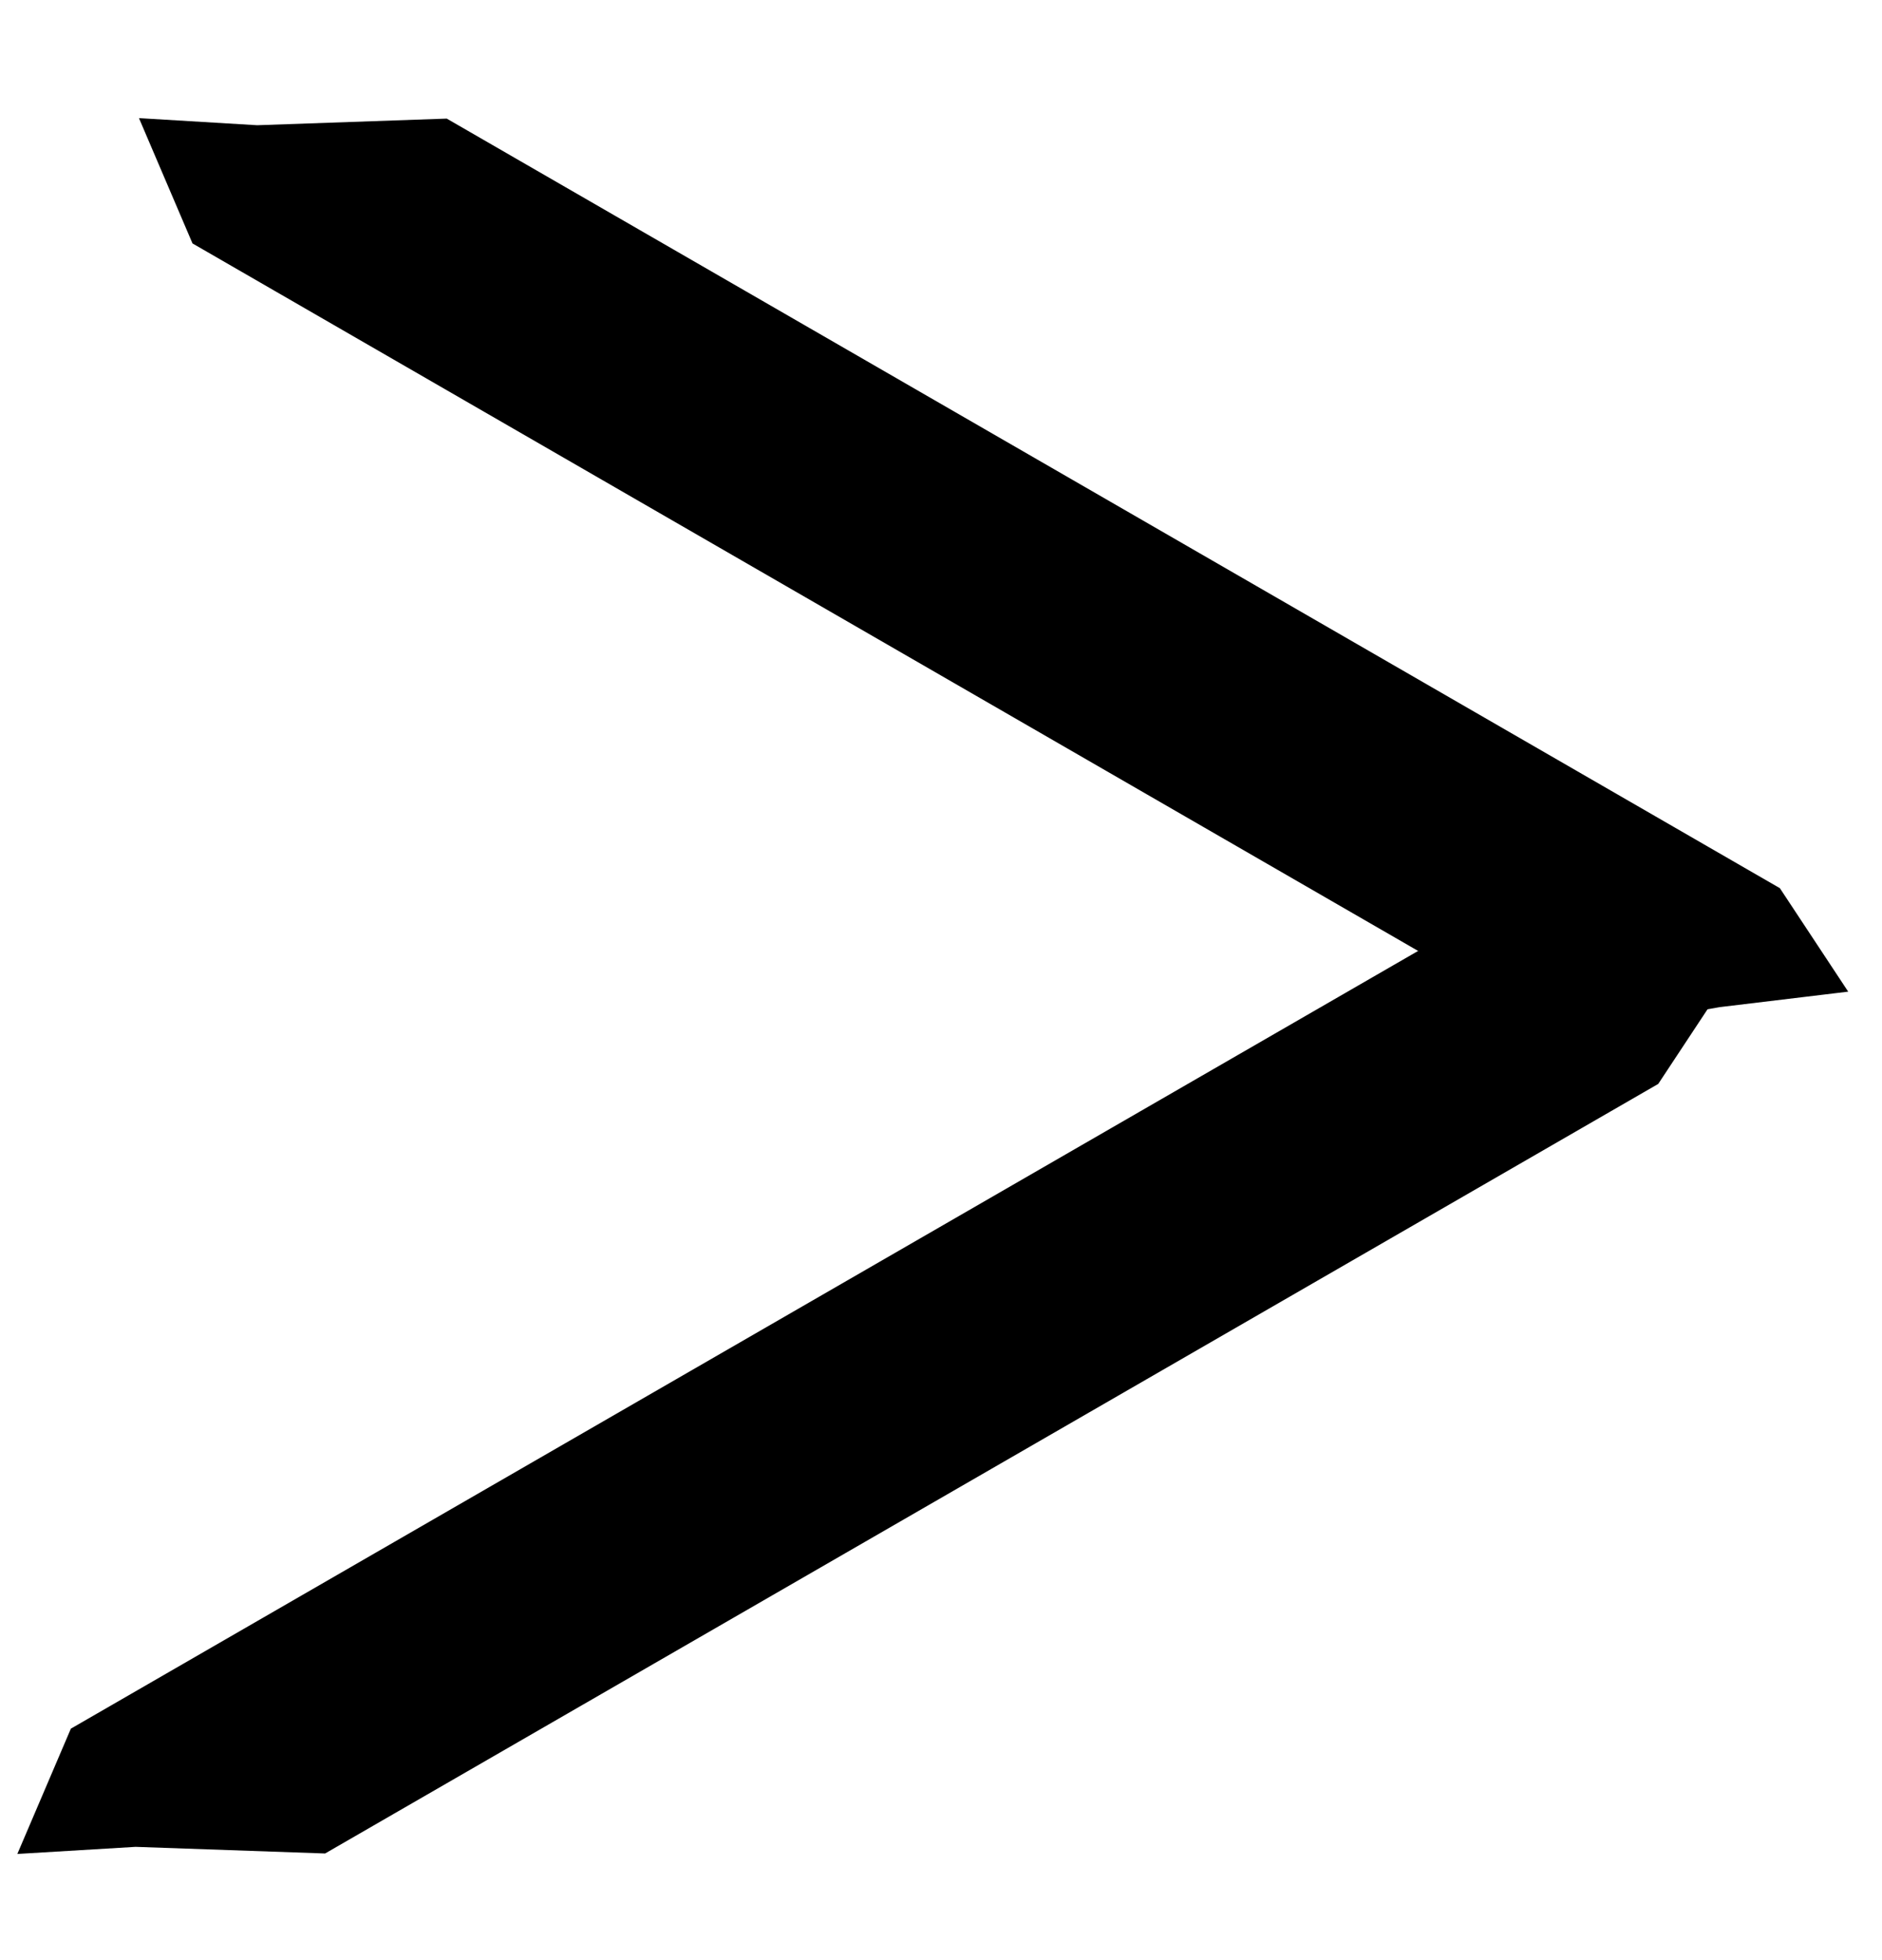 <svg width="48" height="50" viewBox="0 0 48 50" fill="none" xmlns="http://www.w3.org/2000/svg">
<path d="M5.666 42.445L3.068 43.945L2.202 44.445L1.22 46.744L3.452 46.61L8.166 46.775L39.343 28.775L41.941 27.275L43.173 25.409L40.691 25.11L36.843 24.445L5.666 42.445Z" fill="black" stroke="black"/>
<path d="M8.768 7.86L6.17 6.36L5.304 5.86L4.322 3.561L6.554 3.695L11.268 3.53L42.445 21.53L45.043 23.03L46.275 24.896L43.793 25.195L39.945 25.86L8.768 7.86Z" fill="black" stroke="black"/>
</svg>
